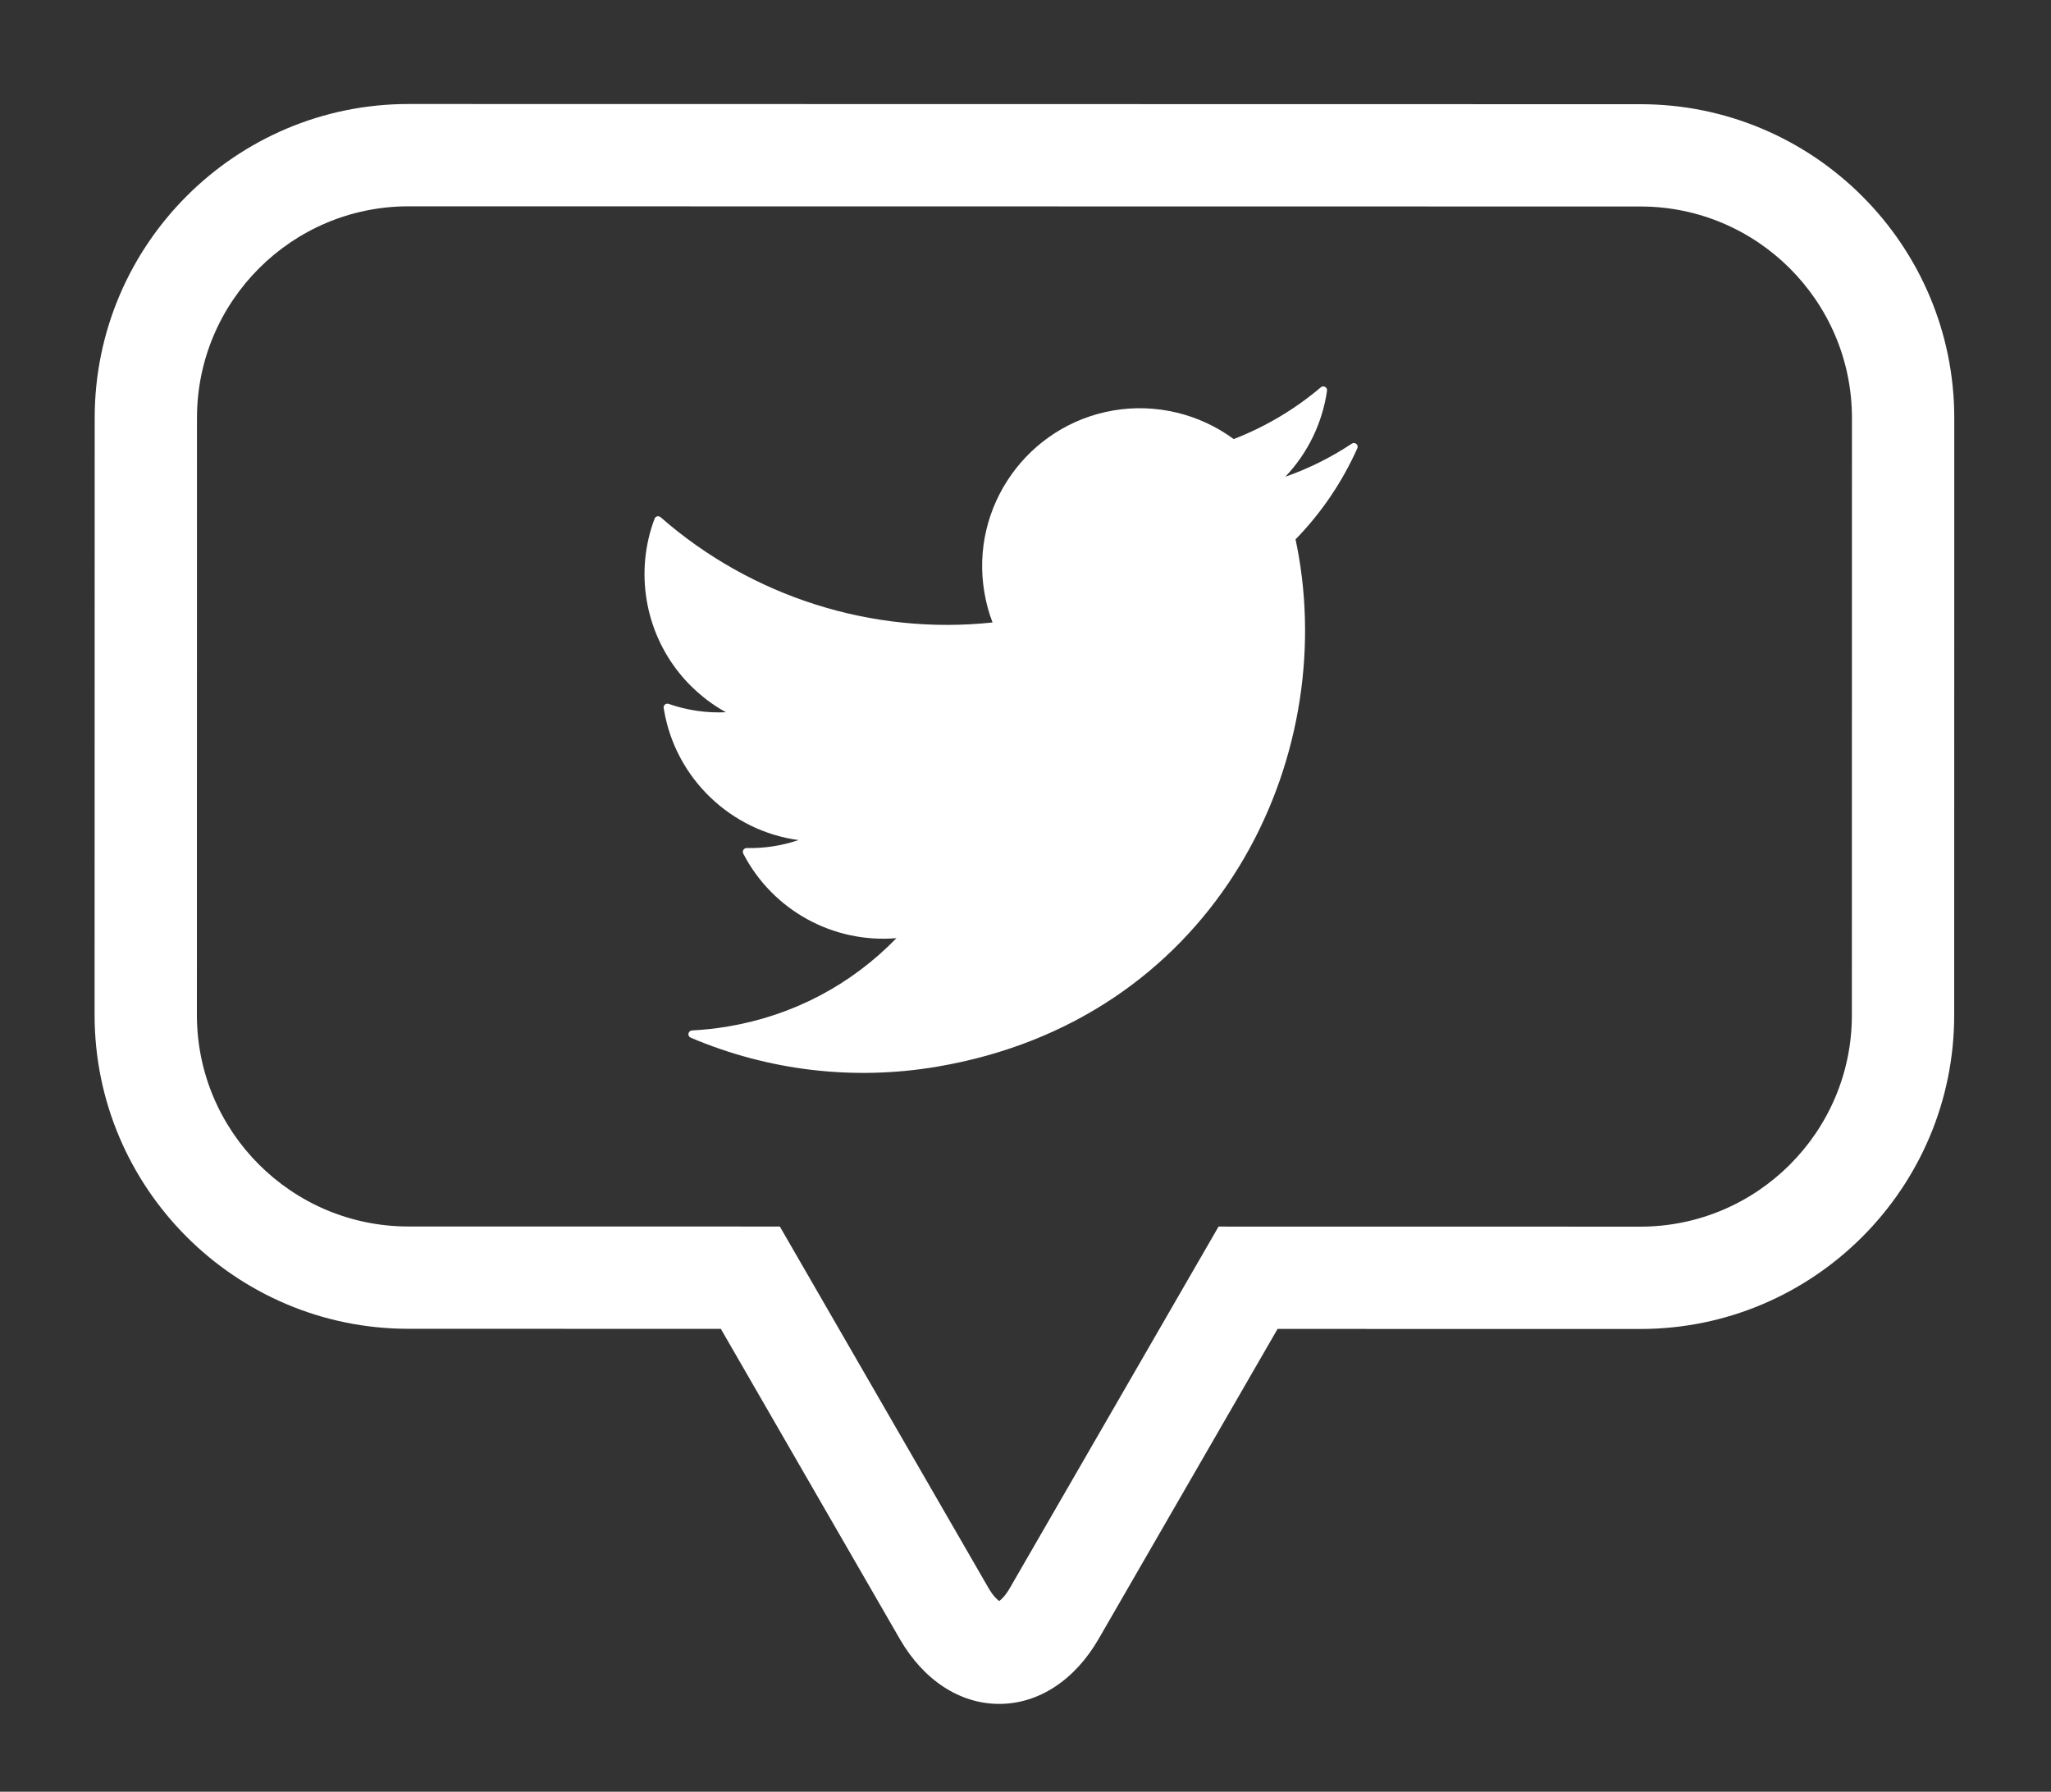 <?xml version="1.0" encoding="utf-8"?>
<!-- Generator: Adobe Illustrator 16.0.0, SVG Export Plug-In . SVG Version: 6.00 Build 0)  -->
<!DOCTYPE svg PUBLIC "-//W3C//DTD SVG 1.1//EN" "http://www.w3.org/Graphics/SVG/1.1/DTD/svg11.dtd">
<svg version="1.1" xmlns="http://www.w3.org/2000/svg" xmlns:xlink="http://www.w3.org/1999/xlink" x="0px" y="0px" width="122.5px"
	 height="107px" viewBox="0 0 122.5 107" enable-background="new 0 0 122.5 107" xml:space="preserve">
<rect x="0" y="0" width="122.5" height="107" fill="#333333" stroke="none"/>
<g id="podklad" display="none">
</g>
<g id="Layer_9">
</g>
<g id="Layer_1">
</g>
<g id="podklad_1_">
</g>
<g id="OBD_x5F_prvky">
</g>
<g id="Layer_7">
</g>
<g id="texty">
	<g>
		<path fill="#FFFFFF" d="M81.009,26.51c-0.075-0.064-0.187-0.073-0.269-0.016c-1.234,0.819-2.564,1.483-3.971,1.976
			c1.341-1.414,2.213-3.206,2.49-5.138c0.012-0.093-0.033-0.184-0.117-0.229c-0.08-0.046-0.183-0.035-0.25,0.024
			c-1.557,1.32-3.309,2.359-5.207,3.094c-2.051-1.513-4.658-2.138-7.176-1.711c-5.121,0.868-8.584,5.742-7.716,10.864
			c0.104,0.62,0.267,1.225,0.487,1.799c-7.167,0.764-14.38-1.518-19.826-6.287c-0.057-0.047-0.131-0.069-0.205-0.05
			c-0.07,0.018-0.129,0.072-0.154,0.14c-0.584,1.551-0.746,3.24-0.468,4.883c0.482,2.849,2.228,5.291,4.729,6.675
			c-1.158,0.054-2.328-0.115-3.421-0.5c-0.073-0.026-0.157-0.01-0.217,0.039c-0.061,0.049-0.093,0.128-0.079,0.208l0.021,0.12
			c0.692,4.088,3.995,7.222,8.032,7.767c-0.984,0.335-2.033,0.499-3.098,0.476c-0.078,0-0.152,0.041-0.193,0.108
			c-0.041,0.067-0.045,0.149-0.011,0.221c1.758,3.394,5.381,5.372,9.152,5.052c-2.718,2.798-6.181,4.618-10.056,5.274
			c-0.715,0.121-1.441,0.201-2.156,0.237c-0.104,0.004-0.191,0.083-0.211,0.185c-0.02,0.104,0.035,0.207,0.134,0.247
			c4.647,1.977,9.737,2.576,14.714,1.732c16.289-2.76,23.781-17.638,21.615-30.428c-0.061-0.357-0.129-0.708-0.203-1.062
			c1.541-1.583,2.781-3.412,3.689-5.438C81.111,26.681,81.088,26.575,81.009,26.51z"/>
		<path fill="#FFFFFF" d="M59.679,101.755c-2.35,0-4.518-1.415-5.938-3.879L43.053,79.357l-18.666-0.003
			C14.055,79.353,5.648,70.943,5.65,60.611l0.006-35.661C5.658,14.616,14.066,6.21,24.398,6.211l73.584,0.012
			c10.336,0.001,18.742,8.409,18.741,18.745l-0.005,35.661c-0.002,10.331-8.41,18.737-18.746,18.736l-21.666-0.004l-10.69,18.516
			C64.193,100.341,62.027,101.756,59.679,101.755z M24.397,12.321c-6.964,0-12.63,5.664-12.632,12.63l-0.005,35.662
			c-0.001,6.963,5.663,12.63,12.627,12.631l22.191,0.003L59.032,94.82c0.269,0.469,0.516,0.702,0.647,0.791
			c0.128-0.089,0.376-0.321,0.645-0.791l12.457-21.57l25.191,0.004c6.967,0.001,12.635-5.664,12.635-12.627l0.005-35.661
			c0.001-6.967-5.664-12.634-12.63-12.634L24.397,12.321z"/>
	</g>
</g>
<g id="OTVR_x5F_hambac">
</g>
<g id="lista">
</g>
<g id="Layer_14">
</g>
<g id="_x33__x5F_ŘADEK_x5F_icon">
</g>
<g id="slunicko" display="none">
</g>
<g id="mesice">
</g>
<g id="kryti">
</g>
</svg>
